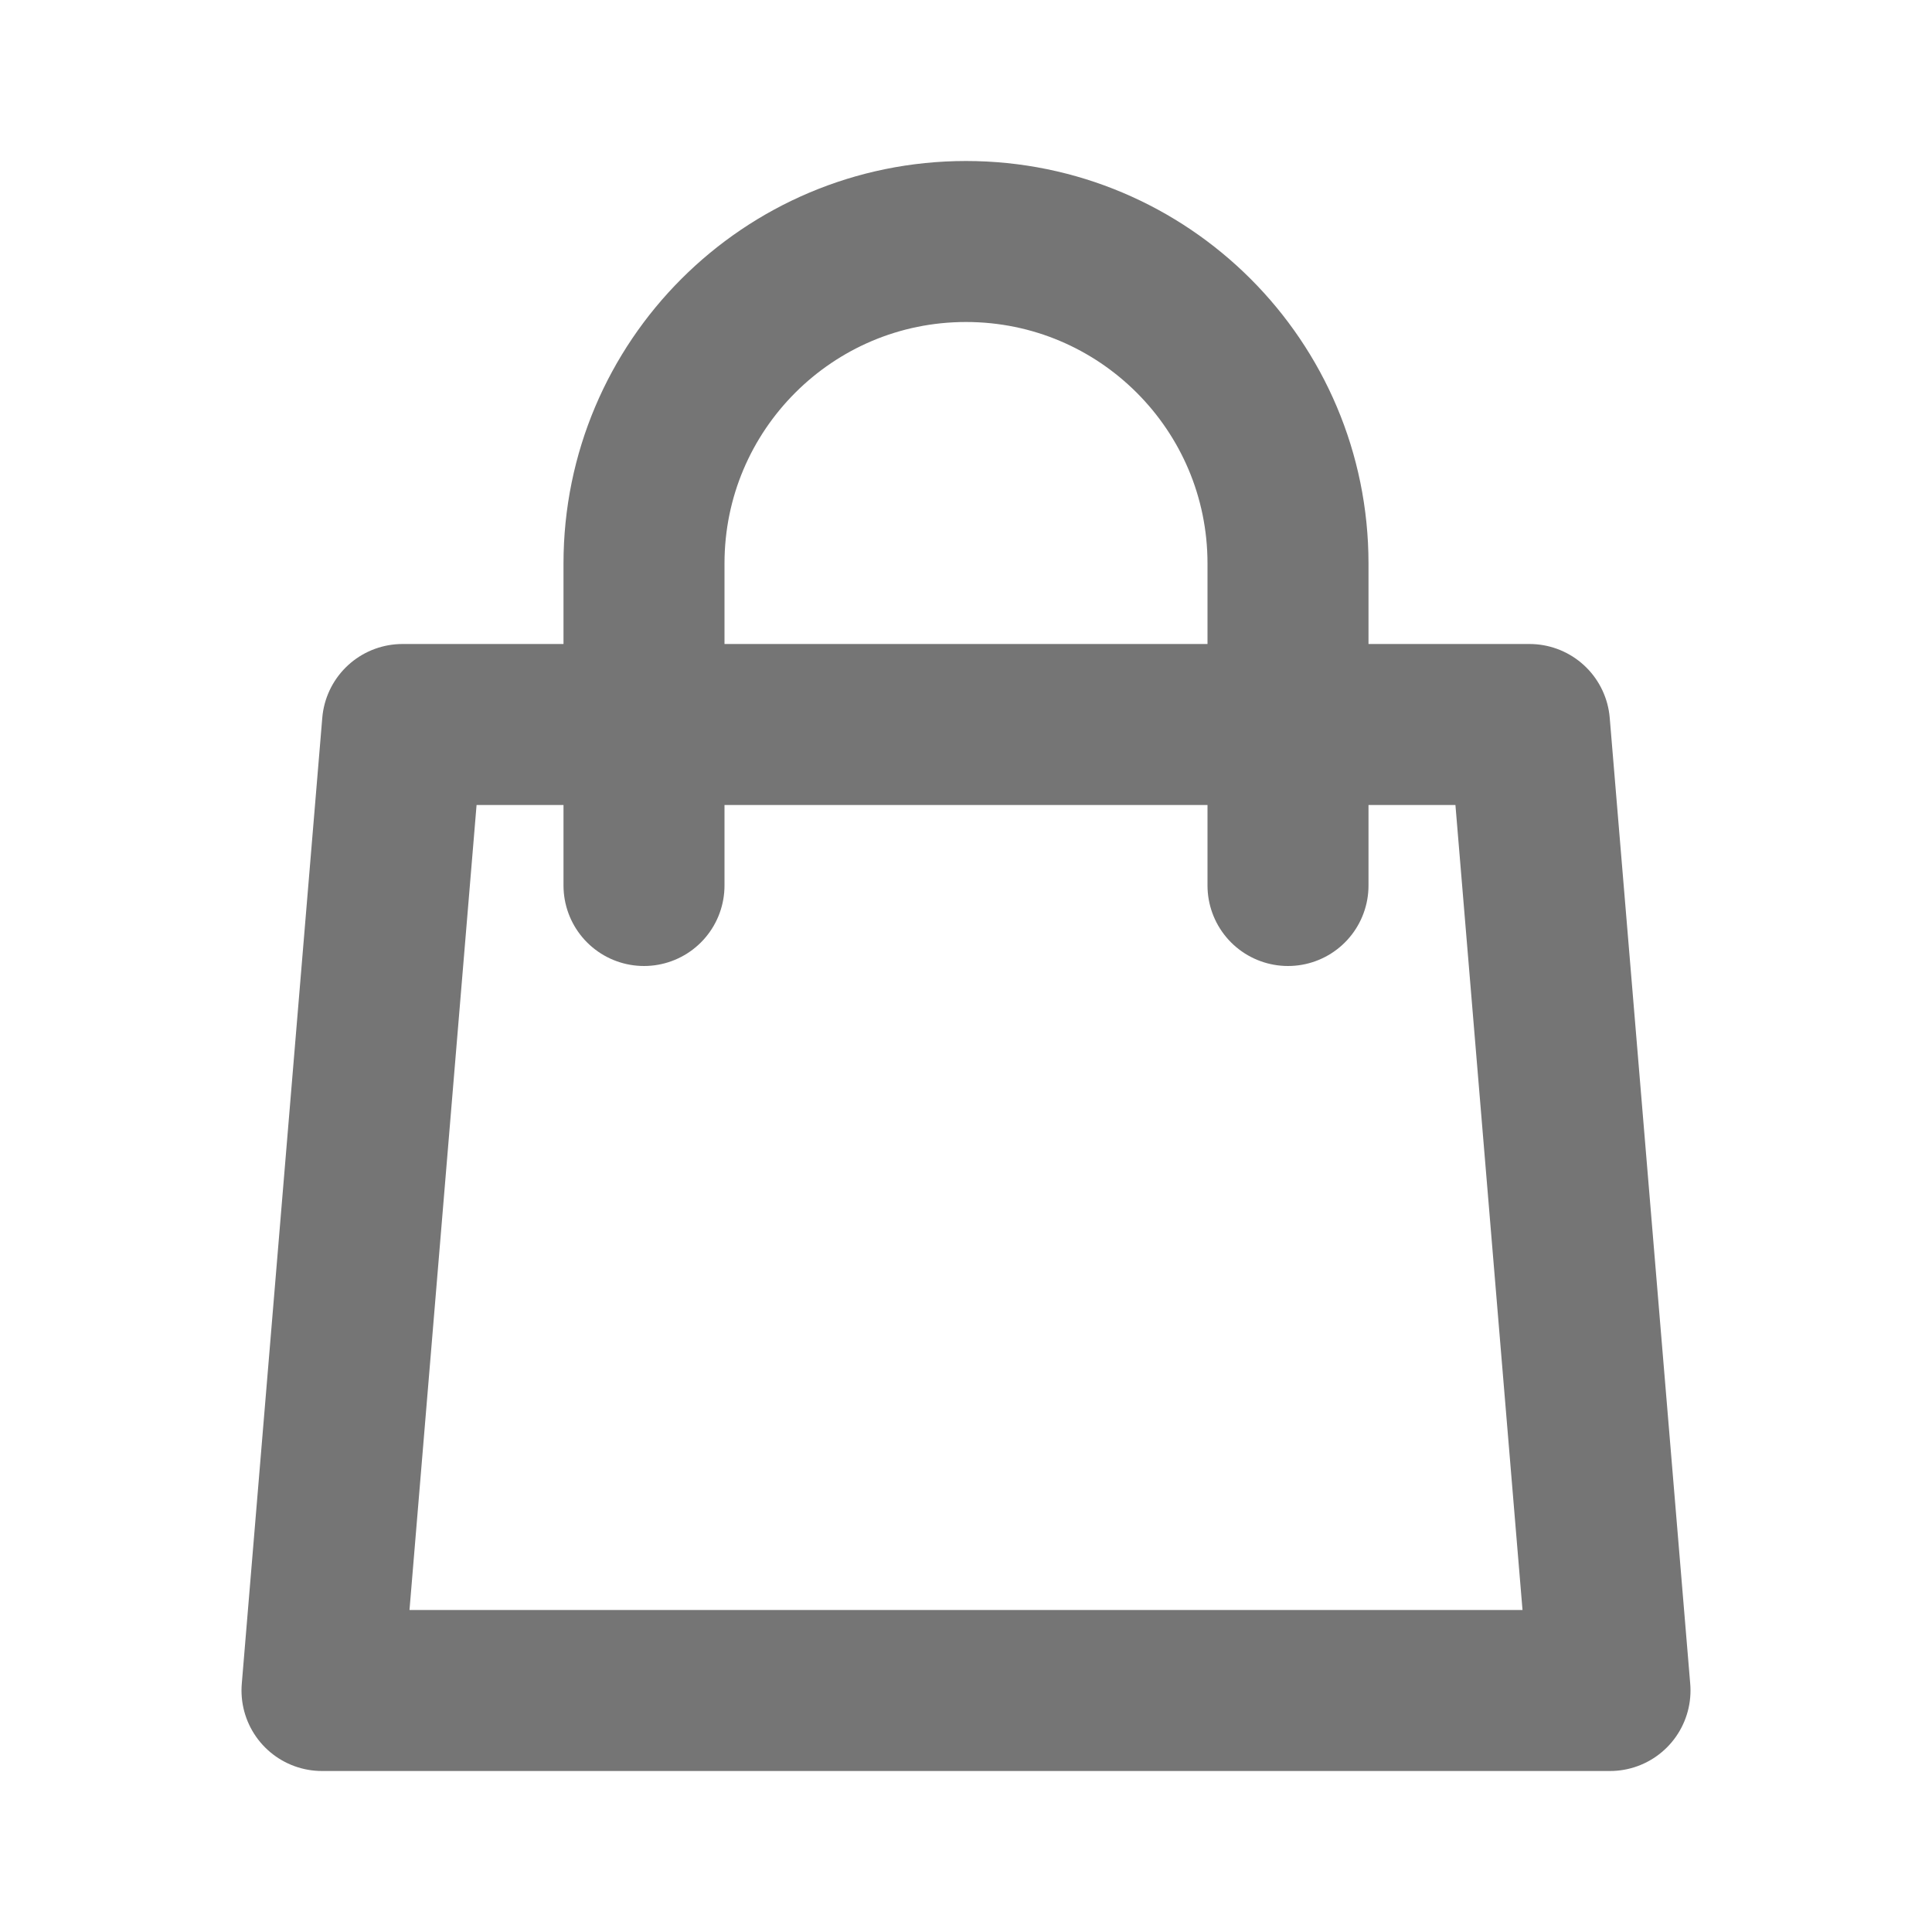 <svg width="24" height="24" viewBox="0 0 24 24" fill="none" xmlns="http://www.w3.org/2000/svg">
<path d="M16 11V7C16 4.791 14.209 3 12 3C9.791 3 8 4.791 8 7V11M5 9H19L20 21H4L5 9Z" stroke="#757575" stroke-width="2" stroke-linecap="round" stroke-linejoin="round"/>
</svg>
